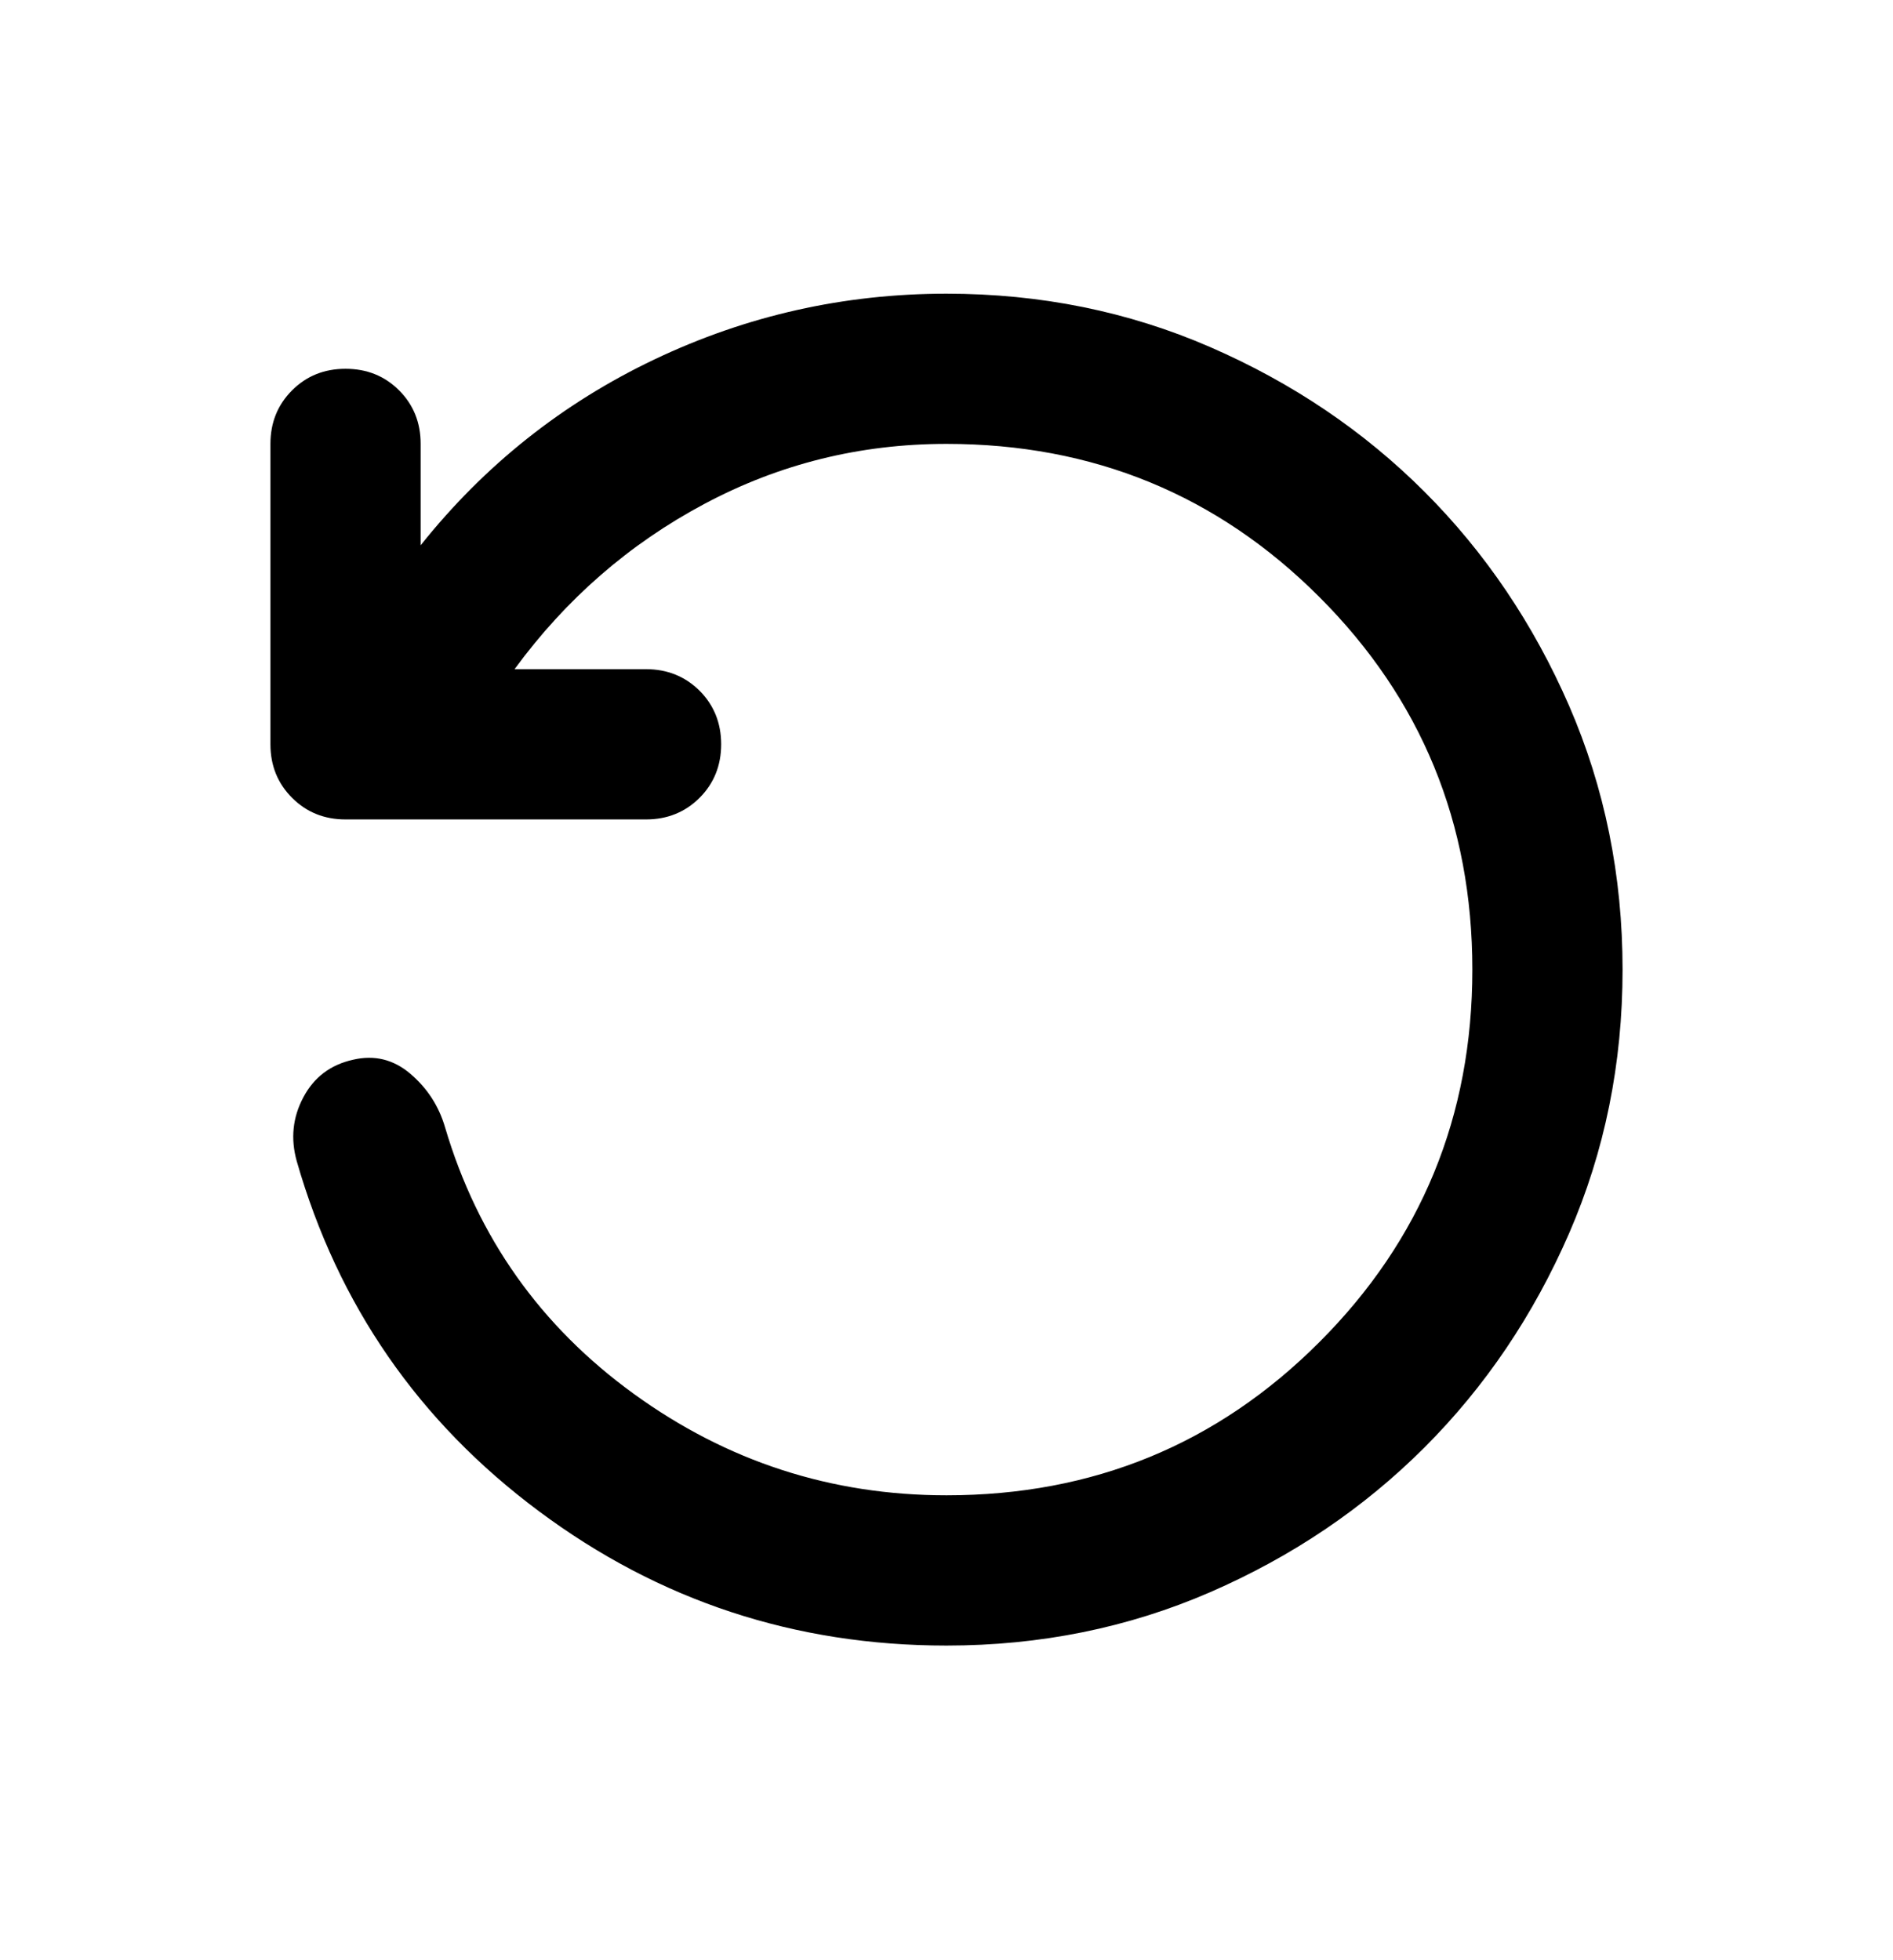 <svg width="28" height="29" viewBox="0 0 28 29" fill="none" xmlns="http://www.w3.org/2000/svg">
<path d="M14 24.345C11.759 24.345 9.75 23.683 7.972 22.358C6.194 21.034 5 19.308 4.389 17.178C4.296 16.845 4.329 16.53 4.487 16.234C4.644 15.937 4.889 15.752 5.222 15.678C5.537 15.604 5.82 15.673 6.07 15.886C6.32 16.099 6.491 16.363 6.583 16.678C7.065 18.308 7.996 19.622 9.376 20.622C10.755 21.622 12.296 22.122 14 22.122C16.167 22.122 18.004 21.368 19.513 19.858C21.023 18.349 21.778 16.511 21.778 14.345C21.778 12.178 21.023 10.34 19.513 8.83C18.004 7.321 16.167 6.567 14 6.567C12.722 6.567 11.528 6.863 10.417 7.456C9.306 8.048 8.37 8.863 7.611 9.9H9.556C9.87 9.9 10.134 10.007 10.348 10.219C10.56 10.432 10.667 10.697 10.667 11.011C10.667 11.326 10.56 11.59 10.348 11.803C10.134 12.016 9.87 12.123 9.556 12.123H5.111C4.796 12.123 4.533 12.016 4.32 11.803C4.107 11.59 4 11.326 4 11.011V6.567C4 6.252 4.107 5.988 4.32 5.775C4.533 5.562 4.796 5.456 5.111 5.456C5.426 5.456 5.69 5.562 5.903 5.775C6.116 5.988 6.222 6.252 6.222 6.567V8.067C7.167 6.882 8.32 5.965 9.681 5.317C11.042 4.669 12.482 4.345 14 4.345C15.389 4.345 16.69 4.608 17.903 5.136C19.116 5.664 20.172 6.377 21.07 7.275C21.968 8.173 22.681 9.229 23.209 10.441C23.736 11.655 24 12.956 24 14.345C24 15.734 23.736 17.034 23.209 18.247C22.681 19.46 21.968 20.516 21.07 21.414C20.172 22.312 19.116 23.026 17.903 23.554C16.69 24.081 15.389 24.345 14 24.345Z" fill="black"/>
</svg>
